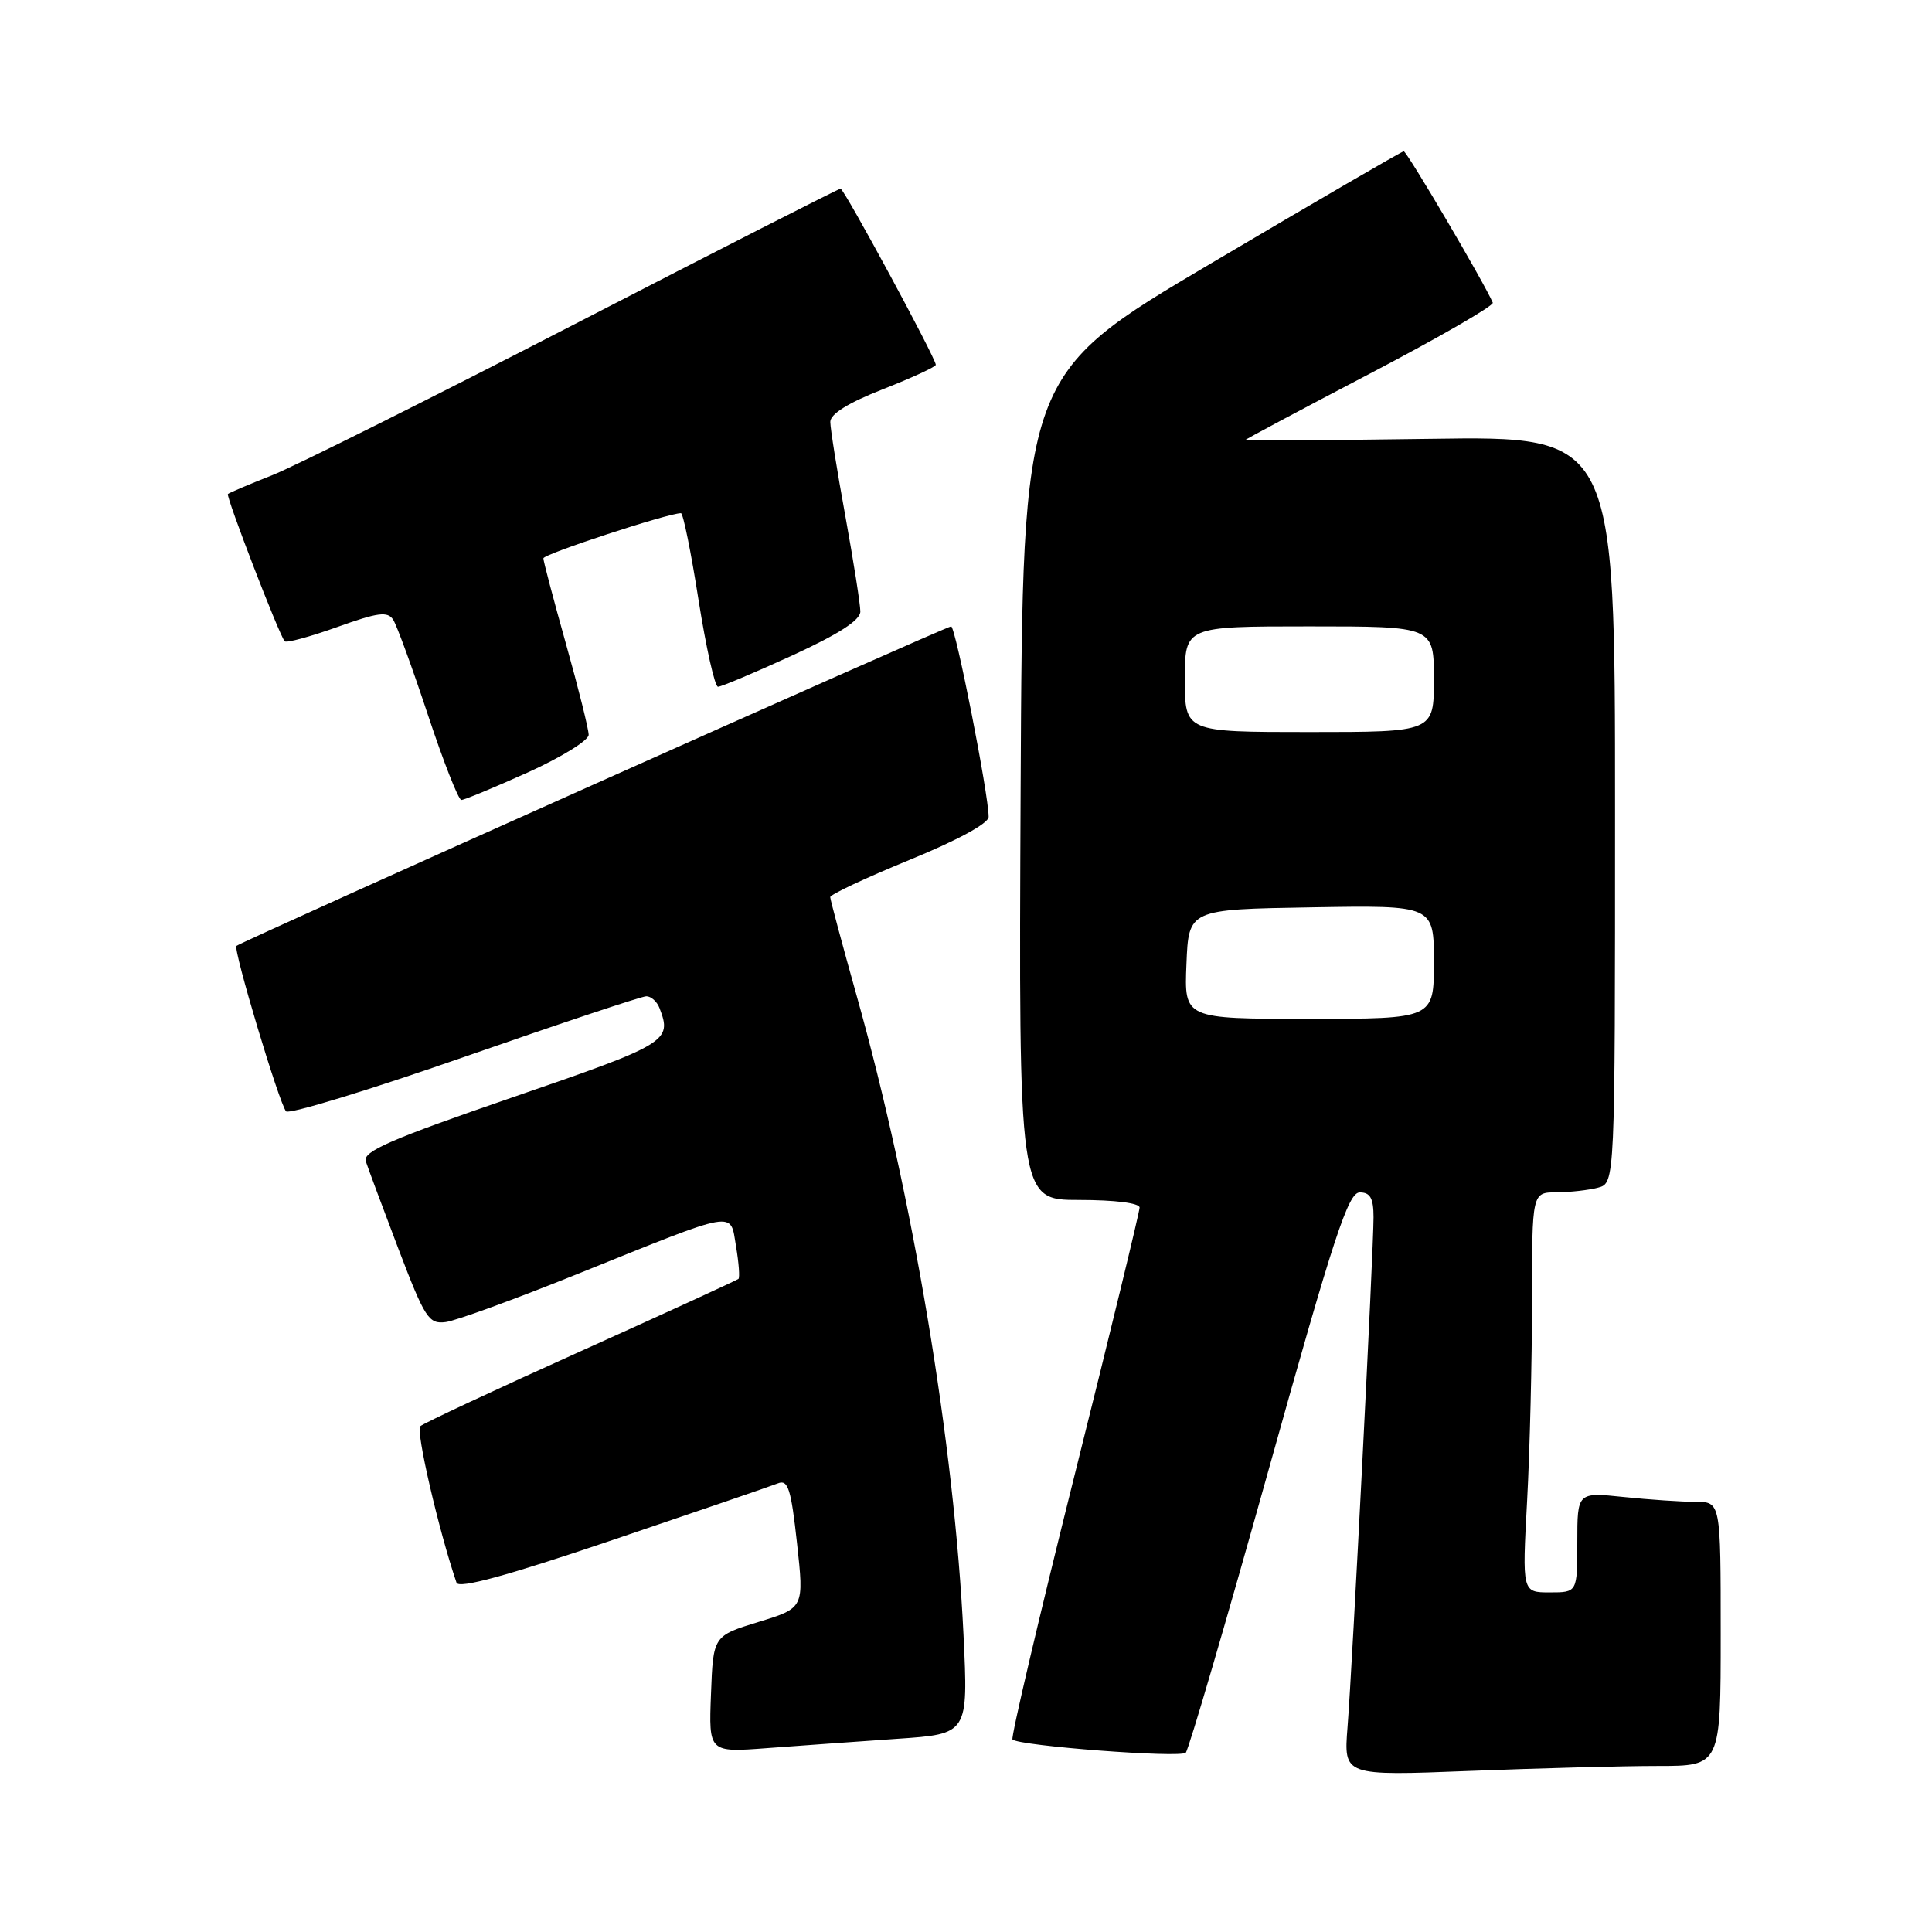 <?xml version="1.0" encoding="UTF-8" standalone="no"?>
<!DOCTYPE svg PUBLIC "-//W3C//DTD SVG 1.1//EN" "http://www.w3.org/Graphics/SVG/1.1/DTD/svg11.dtd" >
<svg xmlns="http://www.w3.org/2000/svg" xmlns:xlink="http://www.w3.org/1999/xlink" version="1.1" viewBox="0 0 256 256">
 <g >
 <path fill="currentColor"
d=" M 219.66 234.00 C 228.00 234.00 228.00 234.00 228.00 216.50 C 228.00 199.00 228.00 199.00 224.65 199.00 C 222.80 199.00 218.53 198.71 215.15 198.36 C 209.00 197.72 209.00 197.72 209.00 204.36 C 209.00 211.00 209.00 211.00 205.35 211.00 C 201.69 211.00 201.69 211.00 202.35 198.84 C 202.71 192.16 203.00 180.23 203.00 172.34 C 203.00 158.00 203.00 158.00 206.25 157.99 C 208.04 157.98 210.51 157.70 211.75 157.37 C 214.00 156.77 214.00 156.77 214.00 107.28 C 214.00 57.79 214.00 57.79 189.50 58.15 C 176.02 58.34 165.00 58.42 165.00 58.32 C 165.00 58.22 172.45 54.25 181.55 49.49 C 190.66 44.72 197.97 40.50 197.80 40.11 C 196.70 37.51 186.40 20.01 186.00 20.05 C 185.72 20.08 174.25 26.75 160.50 34.88 C 135.50 49.65 135.50 49.65 135.24 104.33 C 134.98 159.00 134.98 159.00 142.99 159.00 C 147.72 159.00 151.00 159.41 151.00 160.01 C 151.00 160.57 147.12 176.56 142.37 195.54 C 137.62 214.53 133.93 230.26 134.16 230.49 C 135.00 231.34 156.43 232.97 157.12 232.24 C 157.51 231.83 162.45 214.96 168.10 194.75 C 176.78 163.68 178.65 158.00 180.18 158.00 C 181.57 158.00 182.00 158.78 182.00 161.29 C 182.00 165.71 179.19 220.85 178.55 228.91 C 178.05 235.31 178.05 235.31 194.68 234.66 C 203.83 234.30 215.07 234.00 219.66 234.00 Z  M 118.90 230.40 C 128.30 229.76 128.30 229.76 127.67 216.62 C 126.46 191.37 120.96 158.44 113.53 132.00 C 111.60 125.12 110.02 119.22 110.01 118.88 C 110.00 118.53 114.72 116.32 120.50 113.95 C 126.86 111.35 131.00 109.10 131.00 108.24 C 131.00 105.27 126.61 83.00 126.03 83.00 C 125.36 83.00 31.87 124.80 31.33 125.34 C 30.87 125.80 37.03 146.33 37.91 147.26 C 38.30 147.68 48.95 144.43 61.56 140.03 C 74.18 135.63 85.01 132.02 85.64 132.01 C 86.27 132.01 87.06 132.71 87.39 133.58 C 89.08 137.97 88.48 138.33 67.98 145.38 C 51.68 150.99 48.05 152.57 48.47 153.88 C 48.76 154.77 50.71 160.00 52.80 165.50 C 56.31 174.69 56.81 175.47 59.06 175.18 C 60.40 175.01 68.25 172.15 76.50 168.82 C 98.00 160.16 96.72 160.38 97.53 165.16 C 97.90 167.35 98.04 169.28 97.85 169.46 C 97.66 169.63 88.28 173.94 77.00 179.02 C 65.72 184.10 56.14 188.58 55.69 188.98 C 55.06 189.55 58.14 202.83 60.49 209.71 C 60.78 210.55 67.15 208.81 81.20 204.05 C 92.37 200.27 102.21 196.90 103.08 196.55 C 104.42 196.01 104.82 197.28 105.61 204.49 C 106.55 213.06 106.55 213.06 100.53 214.91 C 94.50 216.76 94.50 216.76 94.21 224.49 C 93.91 232.22 93.91 232.22 101.71 231.63 C 105.99 231.31 113.73 230.76 118.90 230.40 Z  M 69.92 102.36 C 74.36 100.35 78.00 98.11 78.00 97.37 C 78.00 96.63 76.65 91.21 75.00 85.34 C 73.35 79.46 72.00 74.35 72.00 73.98 C 72.00 73.42 88.53 68.00 90.23 68.00 C 90.52 68.00 91.57 73.17 92.56 79.50 C 93.56 85.83 94.72 91.00 95.14 91.00 C 95.57 91.00 99.98 89.14 104.96 86.86 C 111.14 84.02 114.00 82.18 114.00 81.03 C 114.00 80.10 113.11 74.43 112.02 68.42 C 110.92 62.41 110.02 56.78 110.02 55.91 C 110.01 54.86 112.39 53.38 117.00 51.57 C 120.85 50.06 124.00 48.60 124.00 48.34 C 124.00 47.47 111.85 25.00 111.38 25.00 C 111.13 25.00 95.31 33.06 76.21 42.92 C 57.12 52.77 39.02 61.81 36.00 63.00 C 32.98 64.19 30.37 65.30 30.20 65.46 C 29.91 65.76 36.96 84.07 37.72 84.97 C 37.93 85.23 41.06 84.38 44.67 83.09 C 50.10 81.14 51.37 80.98 52.10 82.12 C 52.59 82.88 54.66 88.56 56.71 94.75 C 58.76 100.94 60.75 106.00 61.13 106.00 C 61.52 106.00 65.47 104.36 69.92 102.36 Z  M 157.21 127.75 C 157.50 120.50 157.50 120.50 173.75 120.23 C 190.00 119.95 190.00 119.95 190.00 127.48 C 190.00 135.00 190.00 135.00 173.46 135.00 C 156.91 135.00 156.91 135.00 157.21 127.75 Z  M 157.00 90.00 C 157.00 83.00 157.00 83.00 173.50 83.00 C 190.00 83.00 190.00 83.00 190.00 90.00 C 190.00 97.00 190.00 97.00 173.50 97.00 C 157.00 97.00 157.00 97.00 157.00 90.00 Z "/>
</g>
</svg>